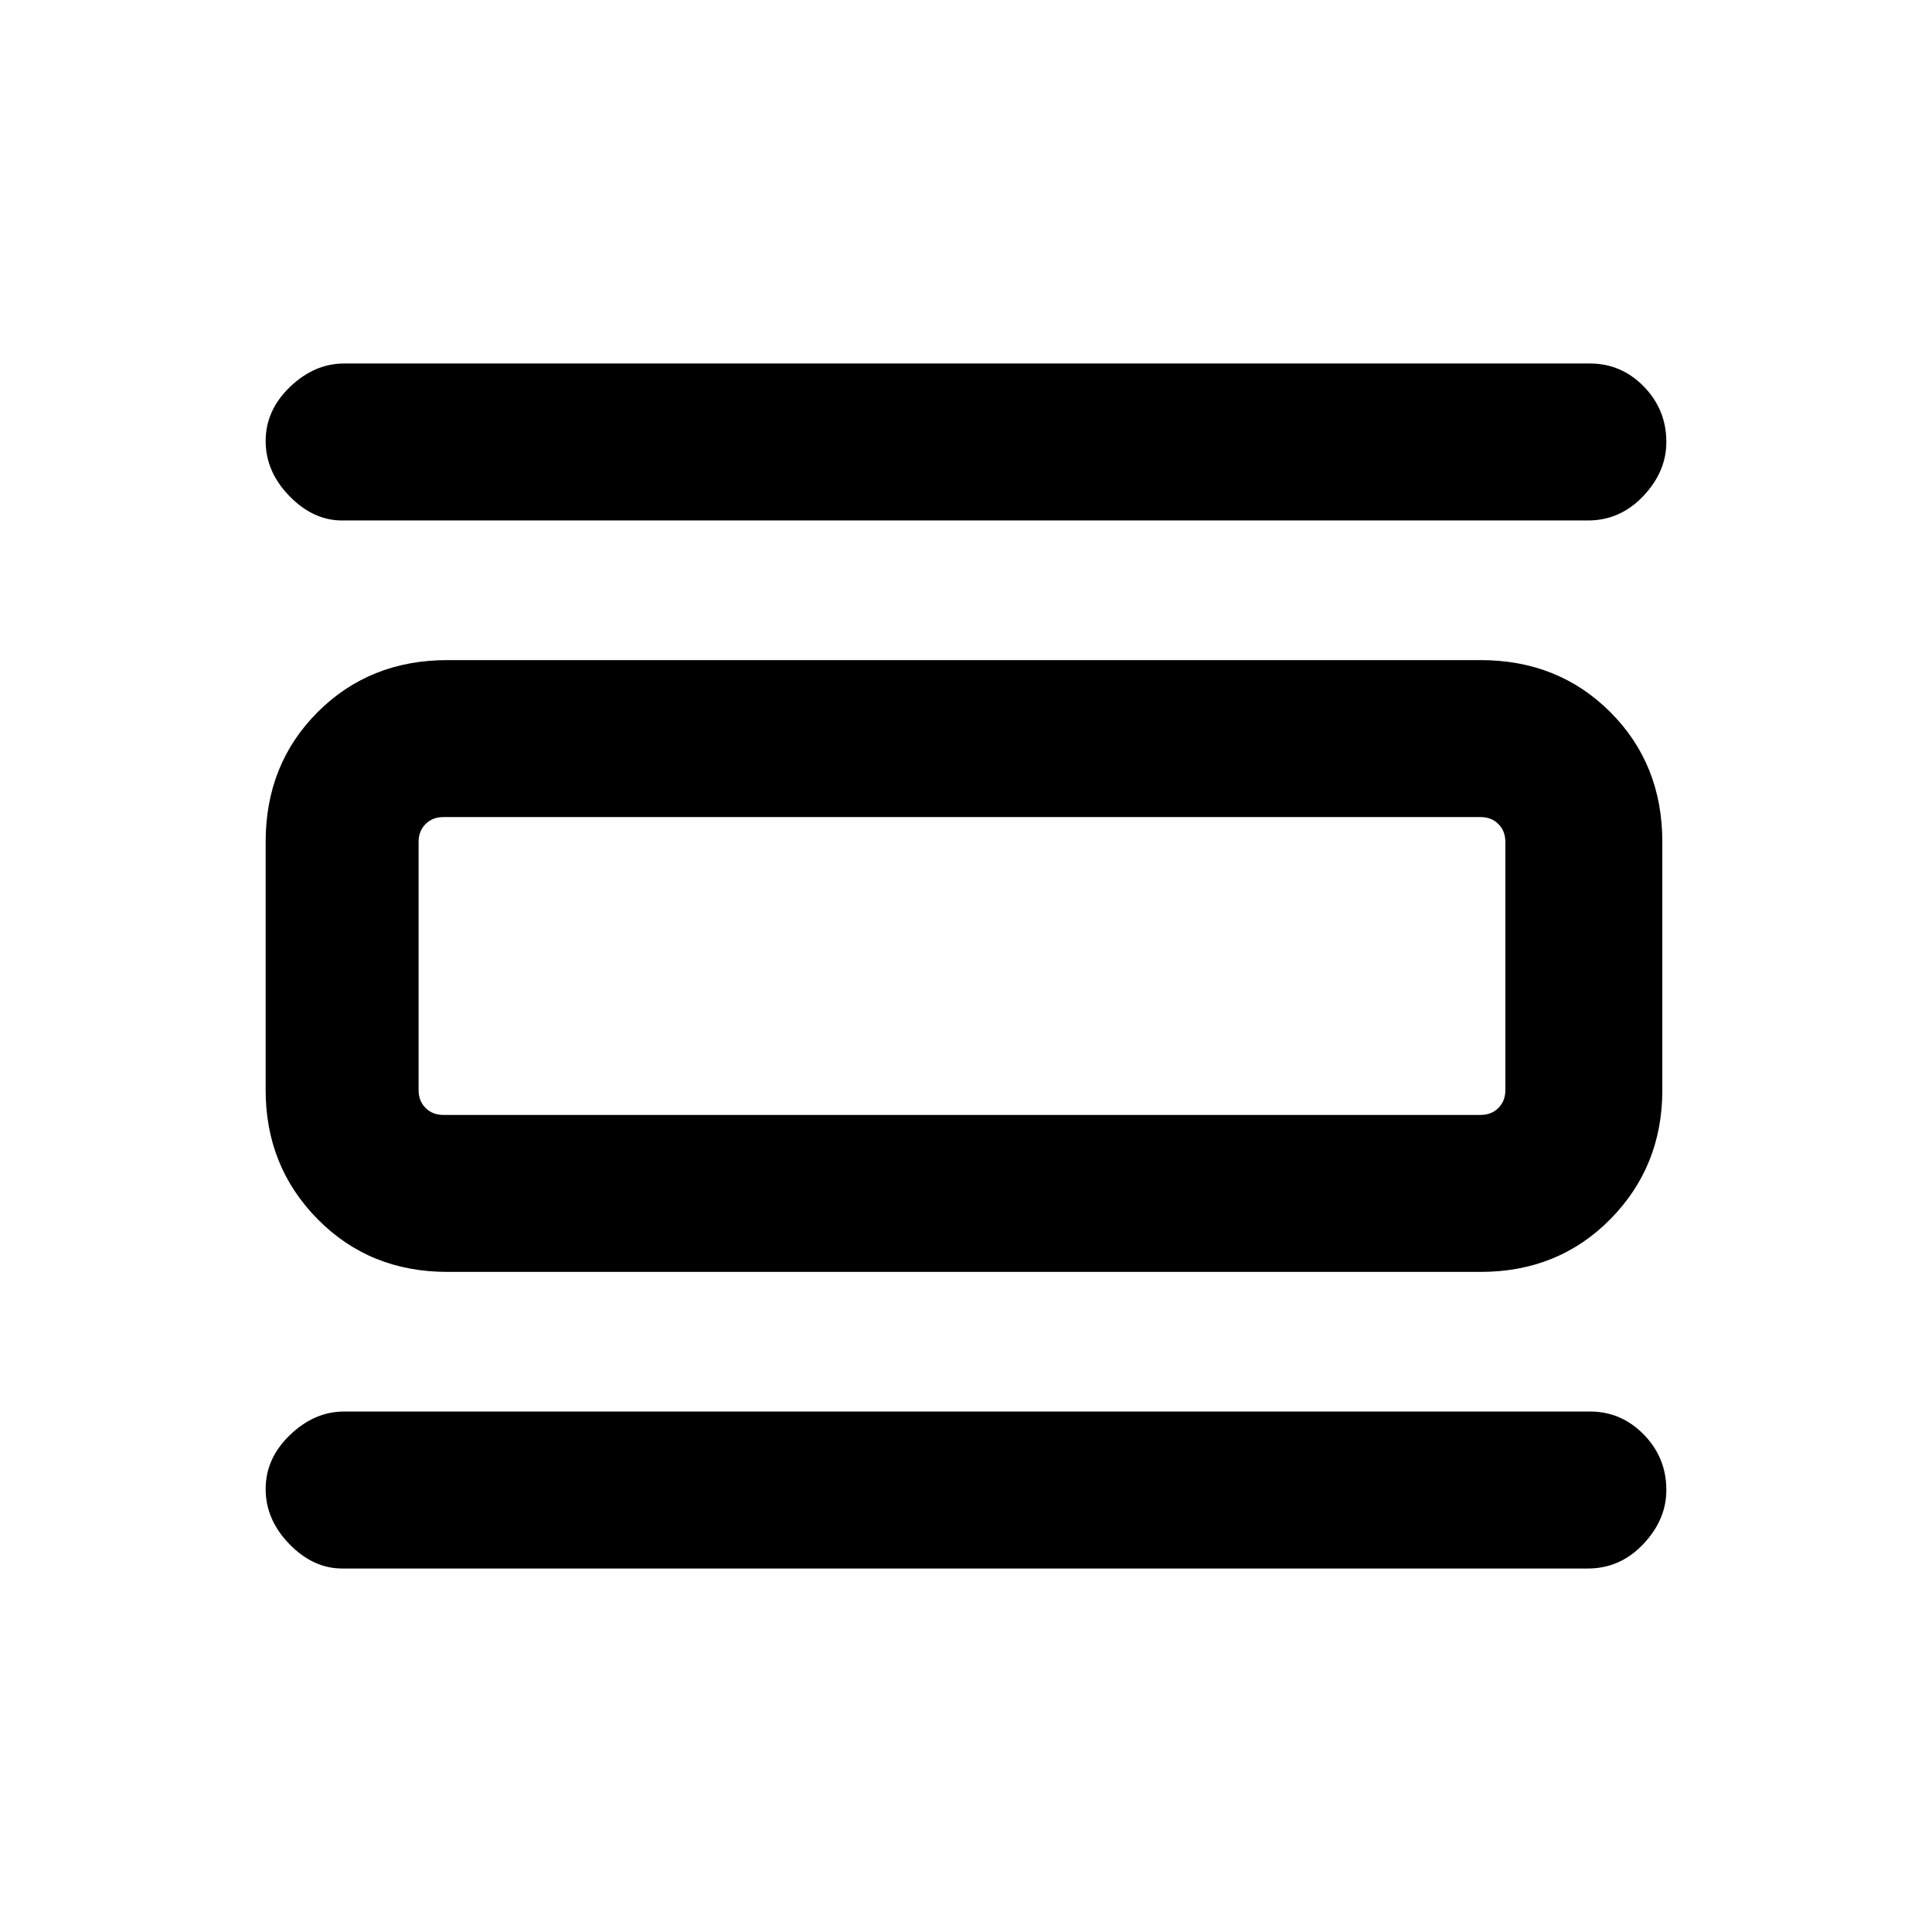<svg xmlns="http://www.w3.org/2000/svg" height="20" viewBox="0 -960 960 960" width="20"><path d="M170-180.62q-14.38 0-26.19-12.11Q132-204.85 132-220.12q0-15.27 12.12-26.88 12.11-11.62 26.88-11.62h619q15.64 0 26.82 11.47Q828-235.69 828-219.62q0 14.77-11.47 26.89-11.46 12.11-27.53 12.11H170Zm0-520.76q-14.38 0-26.19-12.12Q132-725.61 132-740.88t12.12-26.89q12.11-11.61 26.88-11.61h619q15.64 0 26.82 11.46Q828-756.45 828-740.38q0 14.77-11.47 26.88-11.46 12.12-27.53 12.12H170ZM222.31-328q-38.62 0-64.47-26.19Q132-380.39 132-418.31v-123.38q0-38.62 25.84-64.47Q183.69-632 222.31-632h513.38q38.62 0 64.47 25.84Q826-580.31 826-541.69v123.38q0 37.92-25.84 64.12Q774.31-328 735.69-328H222.31Zm-2-78h515.38q5.39 0 8.85-3.46t3.46-8.85v-123.38q0-5.39-3.46-8.85t-8.85-3.46H220.31q-5.39 0-8.85 3.46t-3.46 8.85v123.38q0 5.39 3.46 8.85t8.85 3.46ZM208-554h12.31q-5.39 0-8.85 3.46t-3.46 8.85v123.38q0 5.39 3.46 8.85t8.85 3.46H208v-148Z"/></svg>